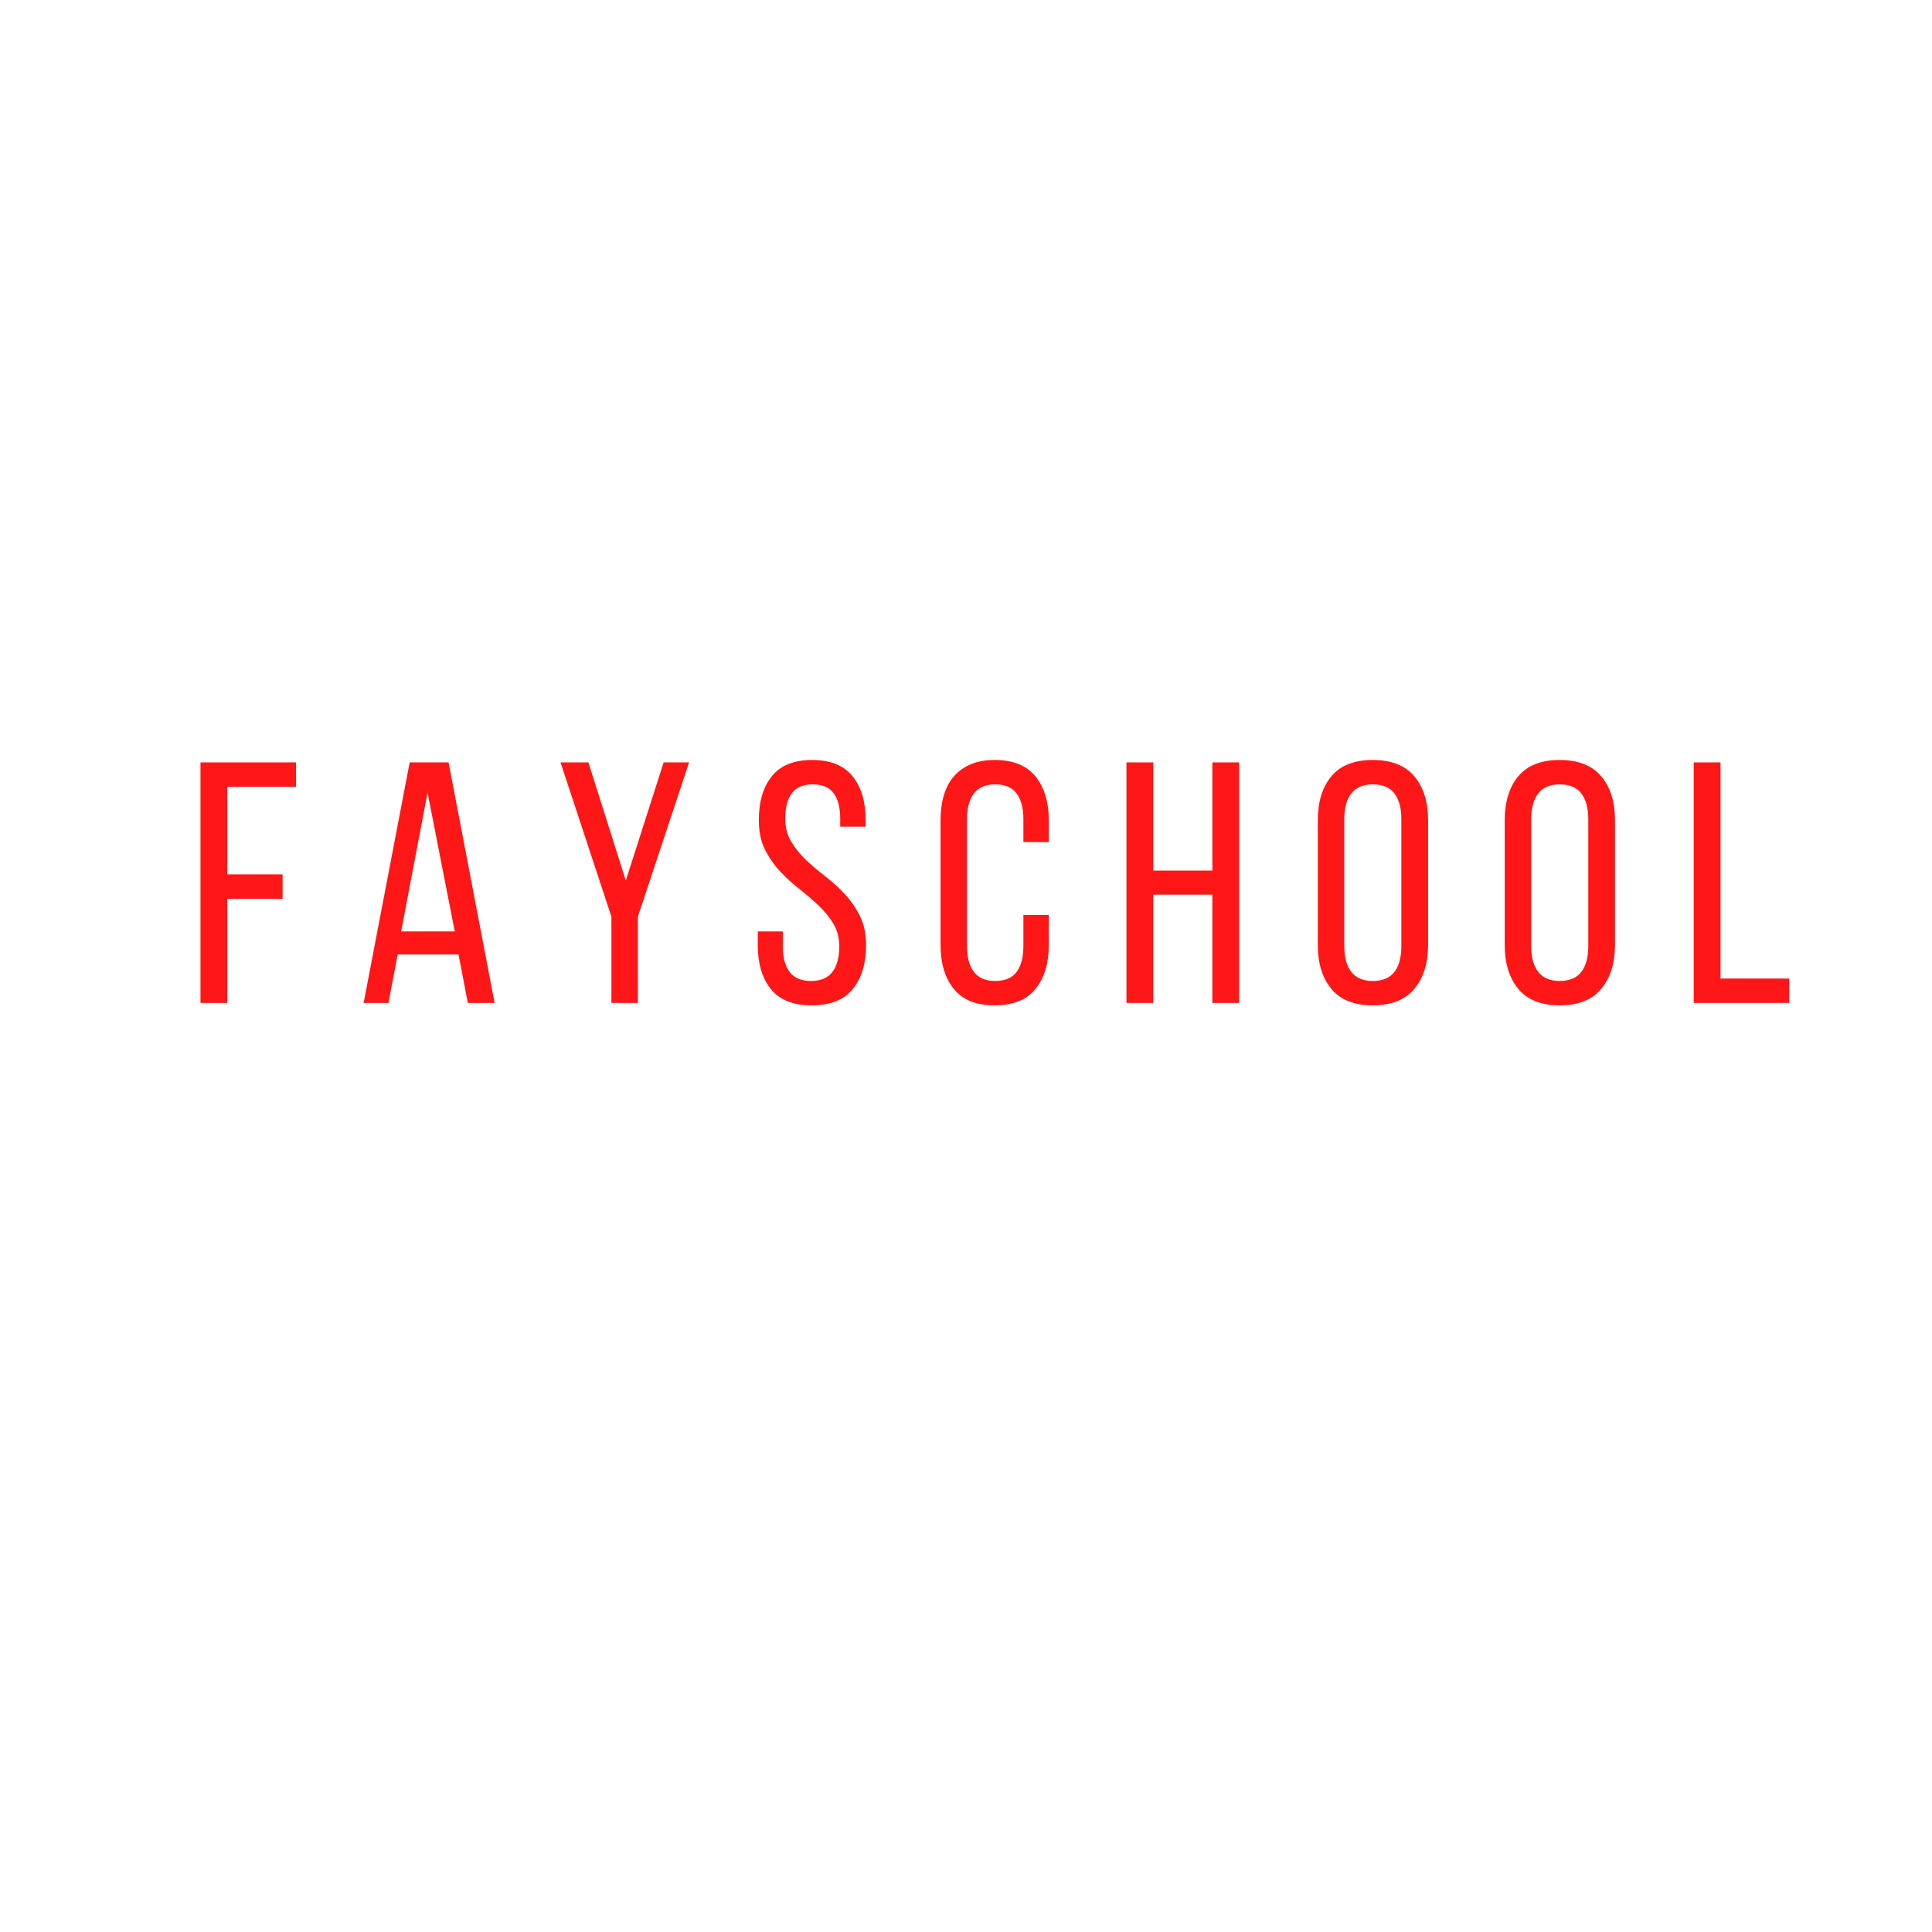 <svg xmlns="http://www.w3.org/2000/svg" xmlns:xlink="http://www.w3.org/1999/xlink" width="500" zoomAndPan="magnify" viewBox="0 0 375 375" height="500" preserveAspectRatio="xMidYMid meet" version="1.0"><defs><g/></defs><g fill="#ff1616" fill-opacity="1"><g transform="translate(36.243, 194.669)"><g><path d="M 18.609 -24.953 L 18.609 -20.219 L 7.875 -20.219 L 7.875 0 L 2.672 0 L 2.672 -46.688 L 21.219 -46.688 L 21.219 -41.953 L 7.875 -41.953 L 7.875 -24.953 Z M 18.609 -24.953 "/></g></g></g><g fill="#ff1616" fill-opacity="1"><g transform="translate(58.917, 194.669)"><g/></g></g><g fill="#ff1616" fill-opacity="1"><g transform="translate(69.254, 194.669)"><g><path d="M 7.938 -9.406 L 6.141 0 L 1.328 0 L 10.266 -46.688 L 17.812 -46.688 L 26.75 0 L 21.547 0 L 19.75 -9.406 Z M 8.609 -13.875 L 19.016 -13.875 L 13.734 -40.828 Z M 8.609 -13.875 "/></g></g></g><g fill="#ff1616" fill-opacity="1"><g transform="translate(97.398, 194.669)"><g/></g></g><g fill="#ff1616" fill-opacity="1"><g transform="translate(107.735, 194.669)"><g><path d="M 10.938 -16.75 L 1.062 -46.688 L 6.469 -46.688 L 13.734 -23.75 L 21.078 -46.688 L 26.016 -46.688 L 16.078 -16.75 L 16.078 0 L 10.938 0 Z M 10.938 -16.75 "/></g></g></g><g fill="#ff1616" fill-opacity="1"><g transform="translate(134.811, 194.669)"><g/></g></g><g fill="#ff1616" fill-opacity="1"><g transform="translate(145.148, 194.669)"><g><path d="M 12.469 -47.156 C 16.031 -47.156 18.656 -46.098 20.344 -43.984 C 22.031 -41.879 22.875 -39.047 22.875 -35.484 L 22.875 -34.219 L 17.938 -34.219 L 17.938 -35.75 C 17.938 -37.883 17.516 -39.531 16.672 -40.688 C 15.828 -41.844 14.473 -42.422 12.609 -42.422 C 10.742 -42.422 9.383 -41.844 8.531 -40.688 C 7.688 -39.531 7.266 -37.906 7.266 -35.812 C 7.266 -34.082 7.656 -32.57 8.438 -31.281 C 9.219 -29.988 10.188 -28.797 11.344 -27.703 C 12.5 -26.617 13.754 -25.555 15.109 -24.516 C 16.461 -23.473 17.719 -22.328 18.875 -21.078 C 20.031 -19.828 21 -18.41 21.781 -16.828 C 22.562 -15.254 22.953 -13.379 22.953 -11.203 C 22.953 -7.648 22.094 -4.816 20.375 -2.703 C 18.664 -0.586 16.008 0.469 12.406 0.469 C 8.801 0.469 6.156 -0.586 4.469 -2.703 C 2.781 -4.816 1.938 -7.648 1.938 -11.203 L 1.938 -13.875 L 6.797 -13.875 L 6.797 -10.938 C 6.797 -8.801 7.238 -7.156 8.125 -6 C 9.02 -4.844 10.398 -4.266 12.266 -4.266 C 14.141 -4.266 15.52 -4.844 16.406 -6 C 17.301 -7.156 17.75 -8.801 17.75 -10.938 C 17.75 -12.676 17.359 -14.176 16.578 -15.438 C 15.797 -16.707 14.828 -17.883 13.672 -18.969 C 12.516 -20.062 11.27 -21.129 9.938 -22.172 C 8.602 -23.223 7.359 -24.367 6.203 -25.609 C 5.047 -26.859 4.078 -28.27 3.297 -29.844 C 2.523 -31.426 2.141 -33.305 2.141 -35.484 C 2.141 -39.086 2.984 -41.93 4.672 -44.016 C 6.359 -46.109 8.957 -47.156 12.469 -47.156 Z M 12.469 -47.156 "/></g></g></g><g fill="#ff1616" fill-opacity="1"><g transform="translate(169.956, 194.669)"><g/></g></g><g fill="#ff1616" fill-opacity="1"><g transform="translate(180.293, 194.669)"><g><path d="M 12.734 -47.156 C 16.336 -47.156 18.992 -46.086 20.703 -43.953 C 22.422 -41.816 23.281 -38.973 23.281 -35.422 L 23.281 -31.219 L 18.344 -31.219 L 18.344 -35.688 C 18.344 -37.82 17.906 -39.477 17.031 -40.656 C 16.164 -41.832 14.781 -42.422 12.875 -42.422 C 11.008 -42.422 9.629 -41.832 8.734 -40.656 C 7.848 -39.477 7.406 -37.82 7.406 -35.688 L 7.406 -11 C 7.406 -8.863 7.848 -7.207 8.734 -6.031 C 9.629 -4.852 11.008 -4.266 12.875 -4.266 C 14.781 -4.266 16.164 -4.852 17.031 -6.031 C 17.906 -7.207 18.344 -8.863 18.344 -11 L 18.344 -17.078 L 23.281 -17.078 L 23.281 -11.266 C 23.281 -7.711 22.422 -4.867 20.703 -2.734 C 18.992 -0.598 16.336 0.469 12.734 0.469 C 9.18 0.469 6.547 -0.598 4.828 -2.734 C 3.117 -4.867 2.266 -7.711 2.266 -11.266 L 2.266 -35.422 C 2.266 -37.203 2.473 -38.812 2.891 -40.25 C 3.316 -41.695 3.961 -42.93 4.828 -43.953 C 5.703 -44.973 6.797 -45.758 8.109 -46.312 C 9.422 -46.875 10.961 -47.156 12.734 -47.156 Z M 12.734 -47.156 "/></g></g></g><g fill="#ff1616" fill-opacity="1"><g transform="translate(205.636, 194.669)"><g/></g></g><g fill="#ff1616" fill-opacity="1"><g transform="translate(215.973, 194.669)"><g><path d="M 7.875 -21.016 L 7.875 0 L 2.672 0 L 2.672 -46.688 L 7.875 -46.688 L 7.875 -25.688 L 19.344 -25.688 L 19.344 -46.688 L 24.547 -46.688 L 24.547 0 L 19.344 0 L 19.344 -21.016 Z M 7.875 -21.016 "/></g></g></g><g fill="#ff1616" fill-opacity="1"><g transform="translate(243.182, 194.669)"><g/></g></g><g fill="#ff1616" fill-opacity="1"><g transform="translate(253.519, 194.669)"><g><path d="M 2.266 -35.422 C 2.266 -39.023 3.141 -41.879 4.891 -43.984 C 6.648 -46.098 9.332 -47.156 12.938 -47.156 C 16.539 -47.156 19.227 -46.098 21 -43.984 C 22.781 -41.879 23.672 -39.023 23.672 -35.422 L 23.672 -11.266 C 23.672 -7.711 22.781 -4.867 21 -2.734 C 19.227 -0.598 16.539 0.469 12.938 0.469 C 9.332 0.469 6.648 -0.598 4.891 -2.734 C 3.141 -4.867 2.266 -7.711 2.266 -11.266 Z M 7.406 -11 C 7.406 -8.863 7.859 -7.207 8.766 -6.031 C 9.68 -4.852 11.07 -4.266 12.938 -4.266 C 14.852 -4.266 16.254 -4.852 17.141 -6.031 C 18.035 -7.207 18.484 -8.863 18.484 -11 L 18.484 -35.688 C 18.484 -37.82 18.035 -39.477 17.141 -40.656 C 16.254 -41.832 14.852 -42.422 12.938 -42.422 C 11.07 -42.422 9.68 -41.832 8.766 -40.656 C 7.859 -39.477 7.406 -37.82 7.406 -35.688 Z M 7.406 -11 "/></g></g></g><g fill="#ff1616" fill-opacity="1"><g transform="translate(279.462, 194.669)"><g/></g></g><g fill="#ff1616" fill-opacity="1"><g transform="translate(289.799, 194.669)"><g><path d="M 2.266 -35.422 C 2.266 -39.023 3.141 -41.879 4.891 -43.984 C 6.648 -46.098 9.332 -47.156 12.938 -47.156 C 16.539 -47.156 19.227 -46.098 21 -43.984 C 22.781 -41.879 23.672 -39.023 23.672 -35.422 L 23.672 -11.266 C 23.672 -7.711 22.781 -4.867 21 -2.734 C 19.227 -0.598 16.539 0.469 12.938 0.469 C 9.332 0.469 6.648 -0.598 4.891 -2.734 C 3.141 -4.867 2.266 -7.711 2.266 -11.266 Z M 7.406 -11 C 7.406 -8.863 7.859 -7.207 8.766 -6.031 C 9.68 -4.852 11.07 -4.266 12.938 -4.266 C 14.852 -4.266 16.254 -4.852 17.141 -6.031 C 18.035 -7.207 18.484 -8.863 18.484 -11 L 18.484 -35.688 C 18.484 -37.82 18.035 -39.477 17.141 -40.656 C 16.254 -41.832 14.852 -42.422 12.938 -42.422 C 11.07 -42.422 9.68 -41.832 8.766 -40.656 C 7.859 -39.477 7.406 -37.82 7.406 -35.688 Z M 7.406 -11 "/></g></g></g><g fill="#ff1616" fill-opacity="1"><g transform="translate(315.741, 194.669)"><g/></g></g><g fill="#ff1616" fill-opacity="1"><g transform="translate(326.078, 194.669)"><g><path d="M 2.672 0 L 2.672 -46.688 L 7.875 -46.688 L 7.875 -4.734 L 21.219 -4.734 L 21.219 0 Z M 2.672 0 "/></g></g></g></svg>
